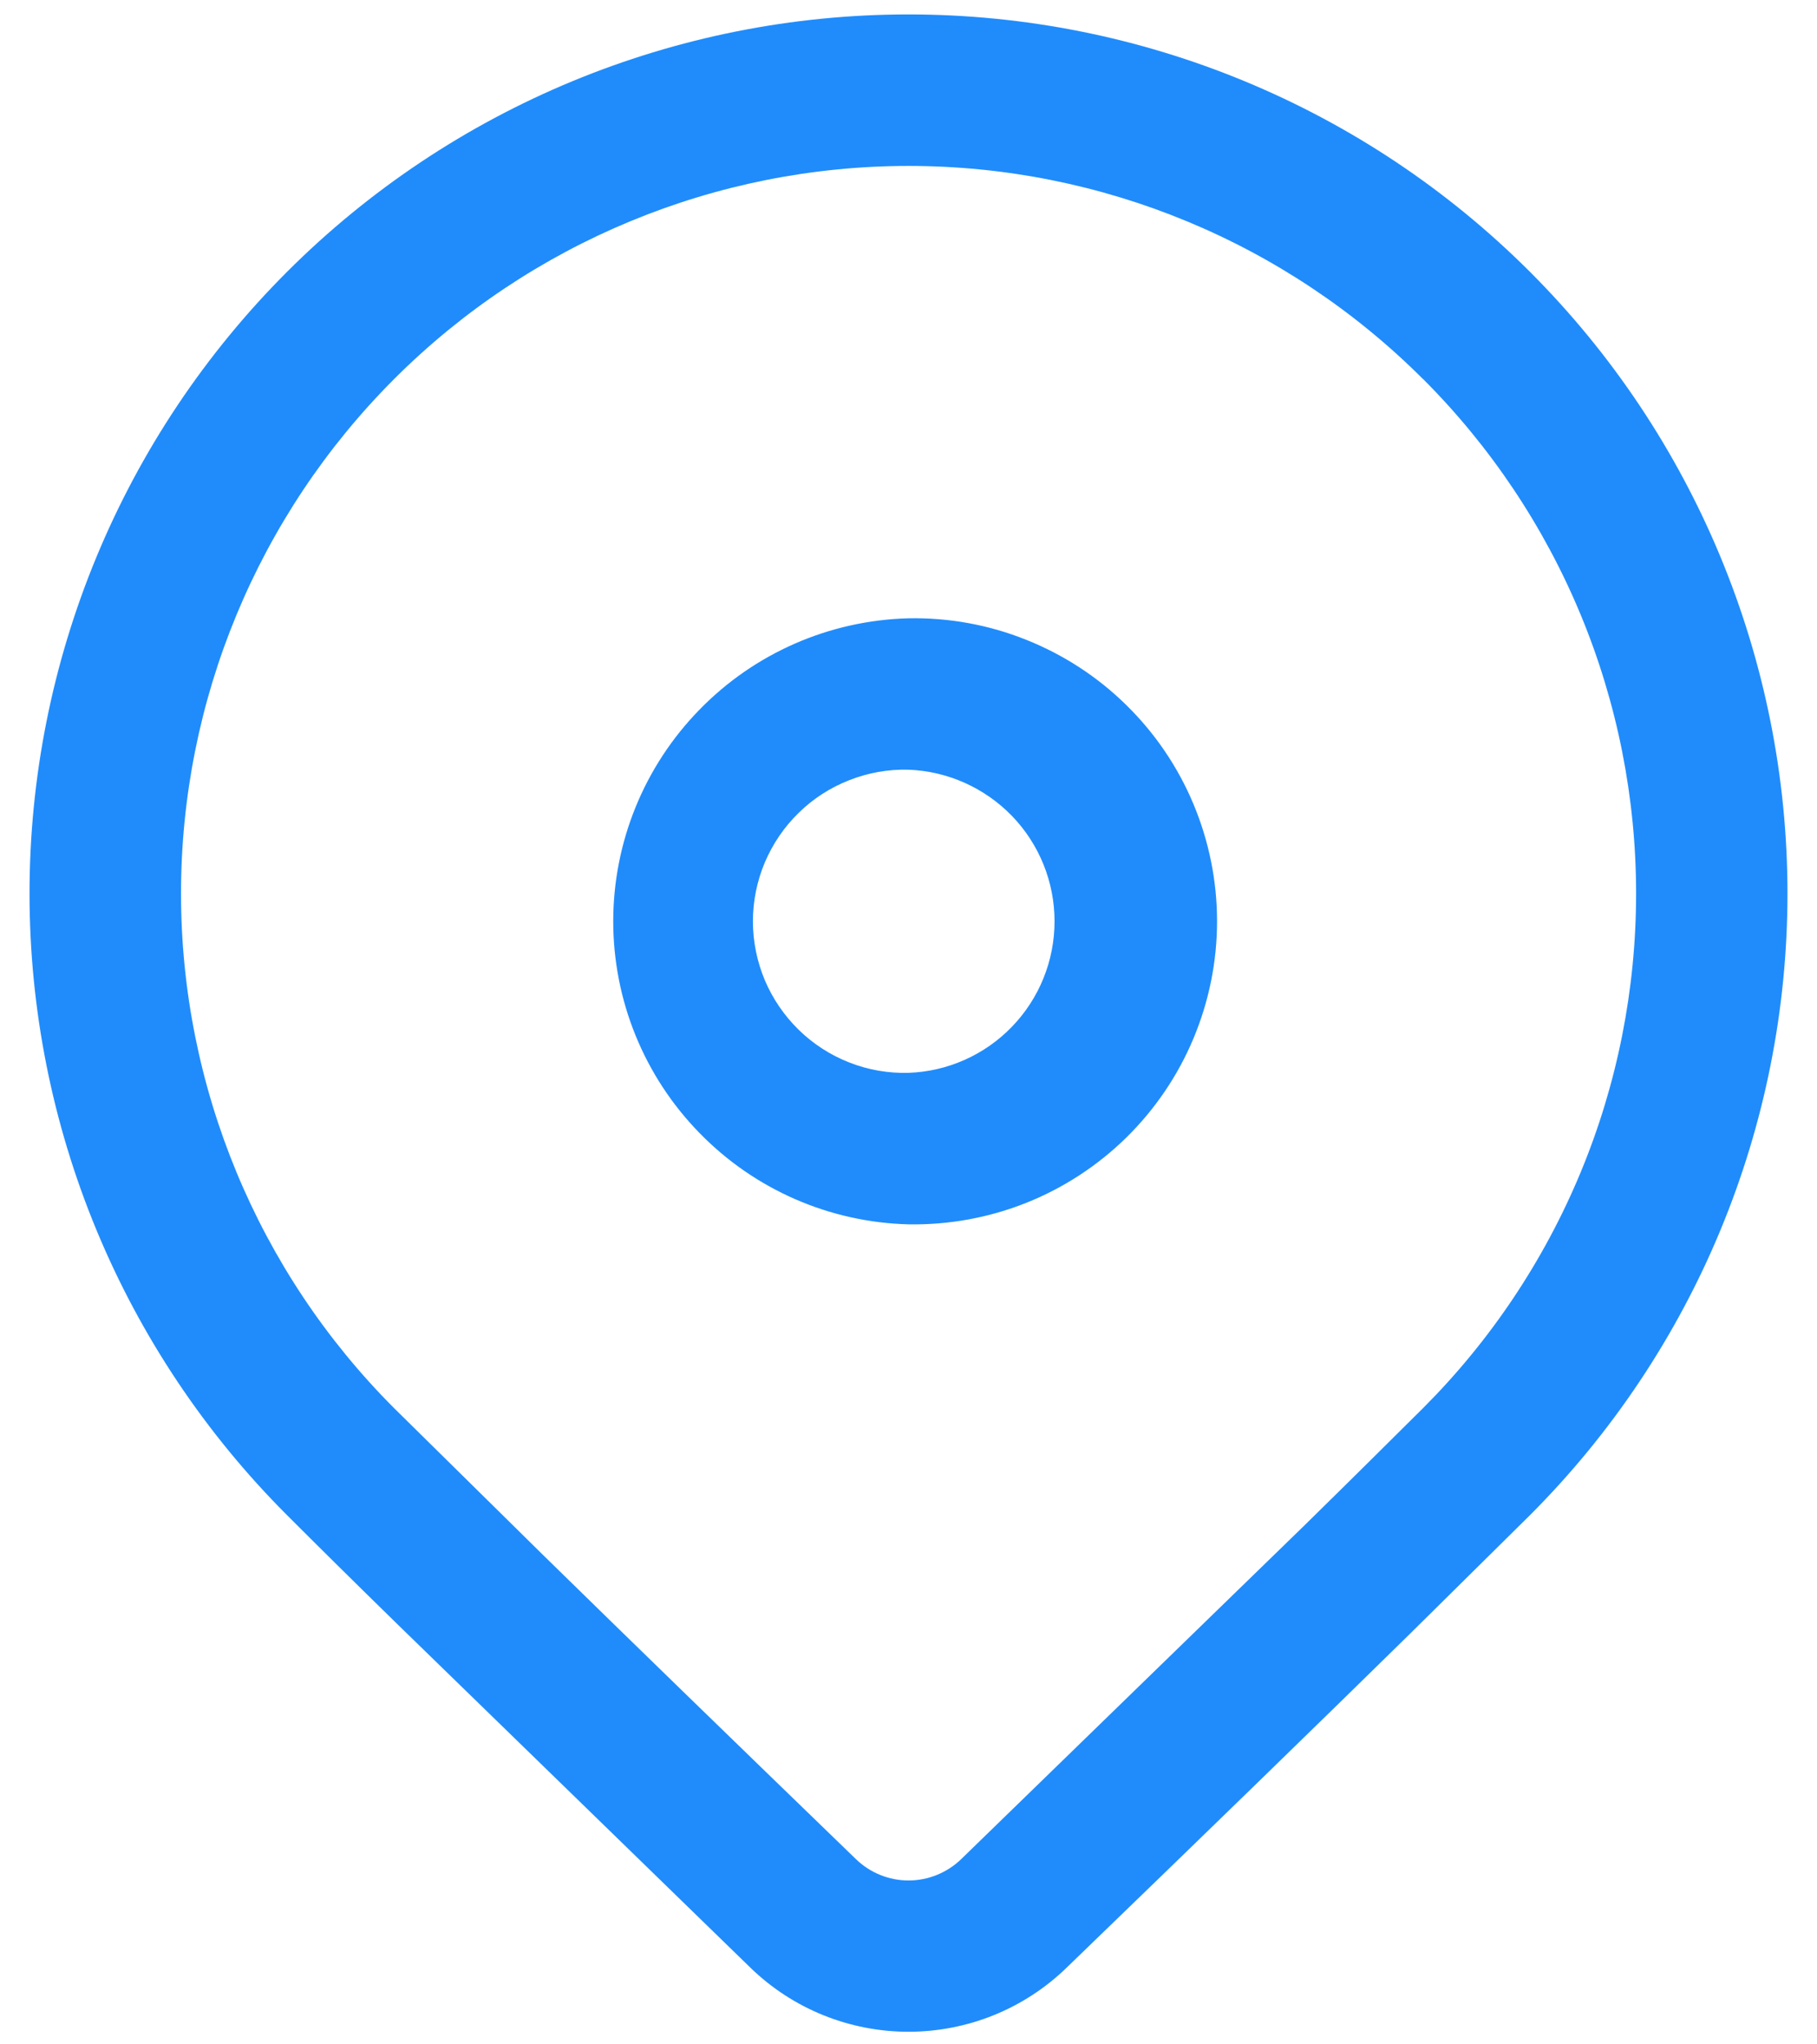 <svg width="16" height="18" viewBox="0 0 16 18" fill="none" xmlns="http://www.w3.org/2000/svg">
<g id="SVG" clip-path="url(#clip0_7_1307)">
<path id="Vector" d="M2.527 2.394C3.979 0.942 5.947 0.127 8 0.127C10.053 0.127 12.021 0.942 13.473 2.394C14.924 3.845 15.74 5.814 15.74 7.867C15.74 9.92 14.924 11.888 13.473 13.34L12.418 14.383C11.64 15.147 10.631 16.128 9.39 17.327C9.017 17.688 8.519 17.889 8 17.889C7.481 17.889 6.983 17.688 6.61 17.327L3.508 14.309C3.116 13.926 2.79 13.603 2.527 13.34C1.808 12.621 1.238 11.768 0.849 10.829C0.46 9.89 0.26 8.883 0.26 7.867C0.26 6.85 0.46 5.844 0.849 4.905C1.238 3.966 1.808 3.113 2.527 2.394ZM12.531 3.338C11.329 2.136 9.7 1.461 8.001 1.461C6.302 1.461 4.672 2.136 3.471 3.337C2.269 4.539 1.594 6.168 1.594 7.867C1.594 9.566 2.269 11.196 3.47 12.398L4.792 13.701C5.52 14.414 6.435 15.303 7.537 16.369C7.661 16.489 7.827 16.557 8 16.557C8.173 16.557 8.34 16.489 8.464 16.369L11.482 13.435C11.899 13.026 12.248 12.679 12.531 12.398C13.126 11.803 13.598 11.096 13.92 10.319C14.242 9.542 14.407 8.709 14.407 7.867C14.407 7.026 14.242 6.193 13.92 5.415C13.598 4.638 13.126 3.932 12.531 3.337V3.338ZM8 5.444C8.354 5.437 8.707 5.501 9.036 5.633C9.365 5.764 9.665 5.959 9.918 6.208C10.171 6.456 10.372 6.752 10.509 7.079C10.646 7.406 10.717 7.757 10.717 8.112C10.717 8.466 10.646 8.817 10.509 9.144C10.372 9.471 10.171 9.767 9.918 10.016C9.665 10.264 9.365 10.46 9.036 10.591C8.707 10.722 8.354 10.786 8 10.78C7.304 10.762 6.643 10.473 6.158 9.974C5.672 9.476 5.4 8.808 5.4 8.112C5.4 7.416 5.672 6.748 6.158 6.25C6.643 5.751 7.304 5.462 8 5.444ZM8 6.777C7.822 6.772 7.644 6.804 7.479 6.869C7.313 6.934 7.161 7.031 7.034 7.156C6.906 7.28 6.805 7.429 6.735 7.593C6.666 7.757 6.63 7.933 6.63 8.112C6.63 8.29 6.666 8.466 6.735 8.631C6.805 8.795 6.906 8.943 7.034 9.068C7.161 9.192 7.313 9.29 7.479 9.355C7.644 9.42 7.822 9.451 8 9.446C8.345 9.434 8.672 9.288 8.912 9.039C9.152 8.79 9.286 8.458 9.286 8.112C9.286 7.766 9.152 7.434 8.912 7.185C8.672 6.937 8.345 6.79 8 6.777Z" fill="#208CFB"/>
</g>
<defs>
<clipPath id="clip0_7_1307">
<rect width="16" height="18" fill="white"/>
</clipPath>
</defs>
</svg>
